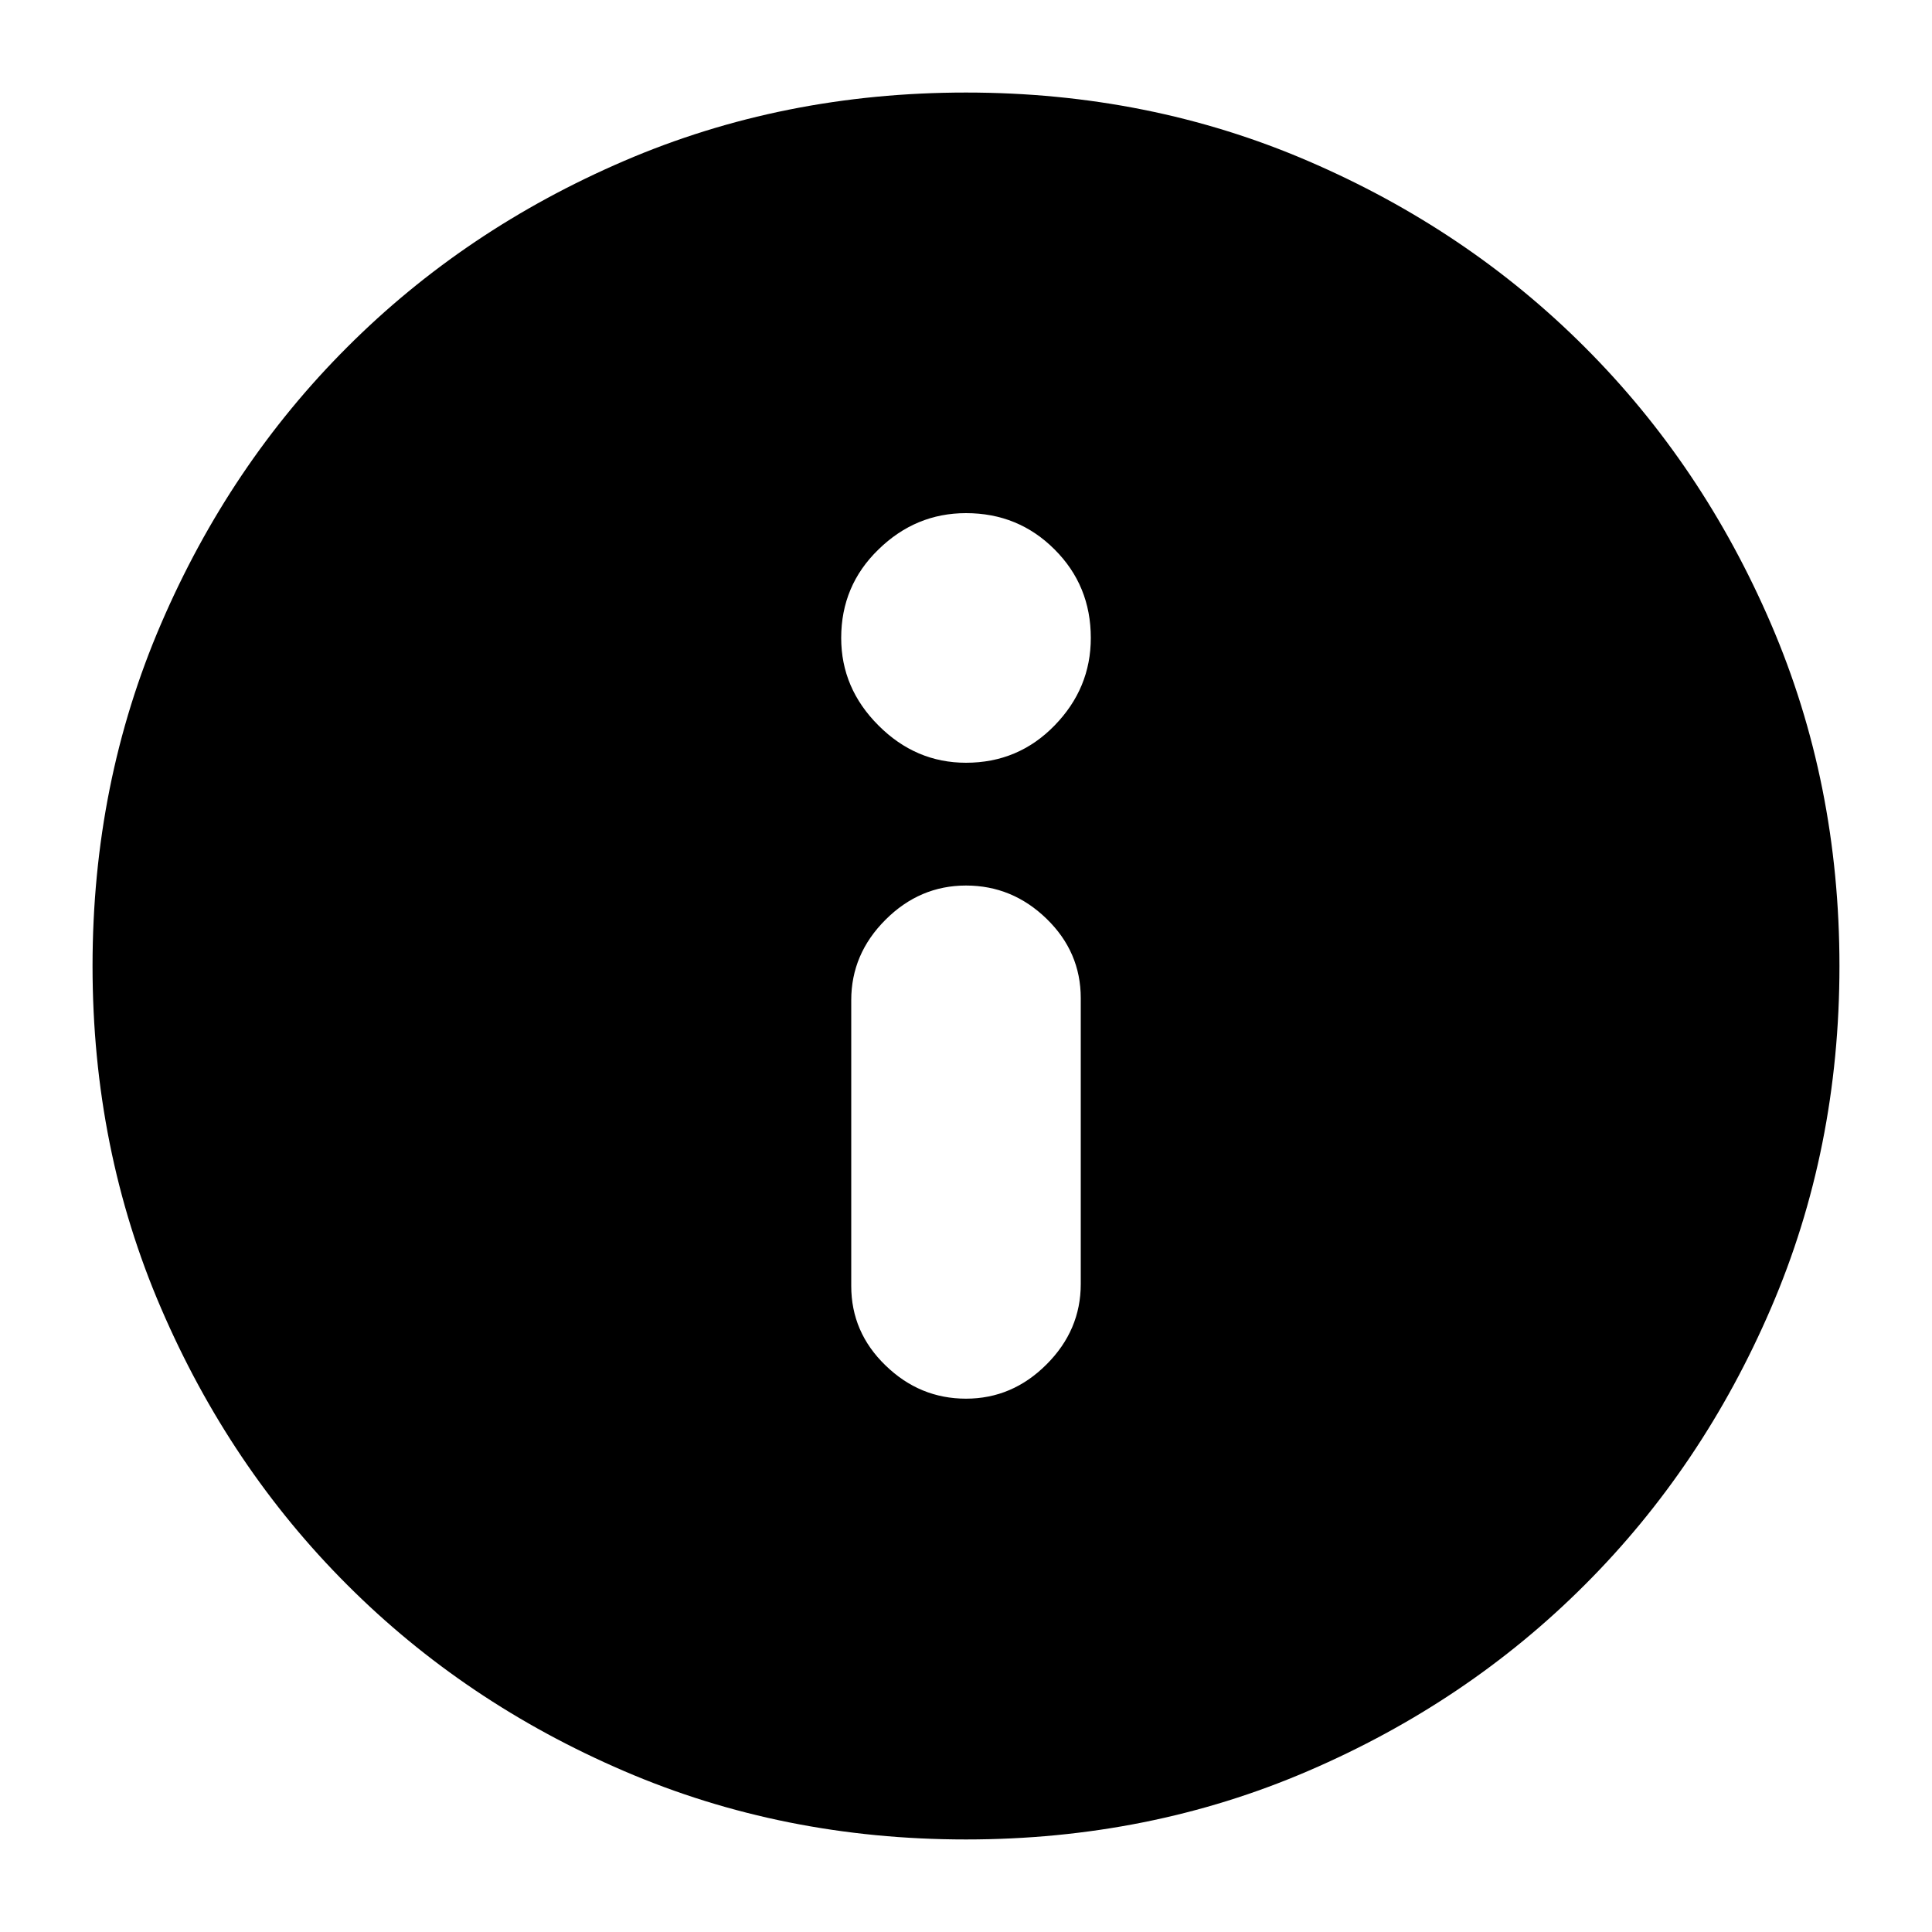 <svg xmlns="http://www.w3.org/2000/svg" height="20" width="20"><path d="M10 14.479q.479 0 .833-.354.355-.354.355-.833v-2.959q0-.479-.355-.823-.354-.343-.833-.343t-.833.354q-.355.354-.355.833v2.958q0 .48.355.823.354.344.833.344Zm0-6.583q.542 0 .917-.386.375-.385.375-.906 0-.542-.375-.916-.375-.376-.917-.376-.521 0-.906.376-.386.374-.386.916 0 .521.386.906.385.386.906.386Zm0 11.146q-1.896 0-3.542-.709-1.646-.708-2.864-1.927-1.219-1.218-1.927-2.864Q.958 11.896.958 10t.709-3.542q.708-1.646 1.927-2.864 1.218-1.219 2.864-1.927Q8.104.958 10 .958t3.542.709q1.646.708 2.864 1.927 1.219 1.218 1.927 2.864.709 1.646.709 3.542t-.709 3.542q-.708 1.646-1.927 2.864-1.218 1.219-2.864 1.927-1.646.709-3.542.709Z"/></svg>
